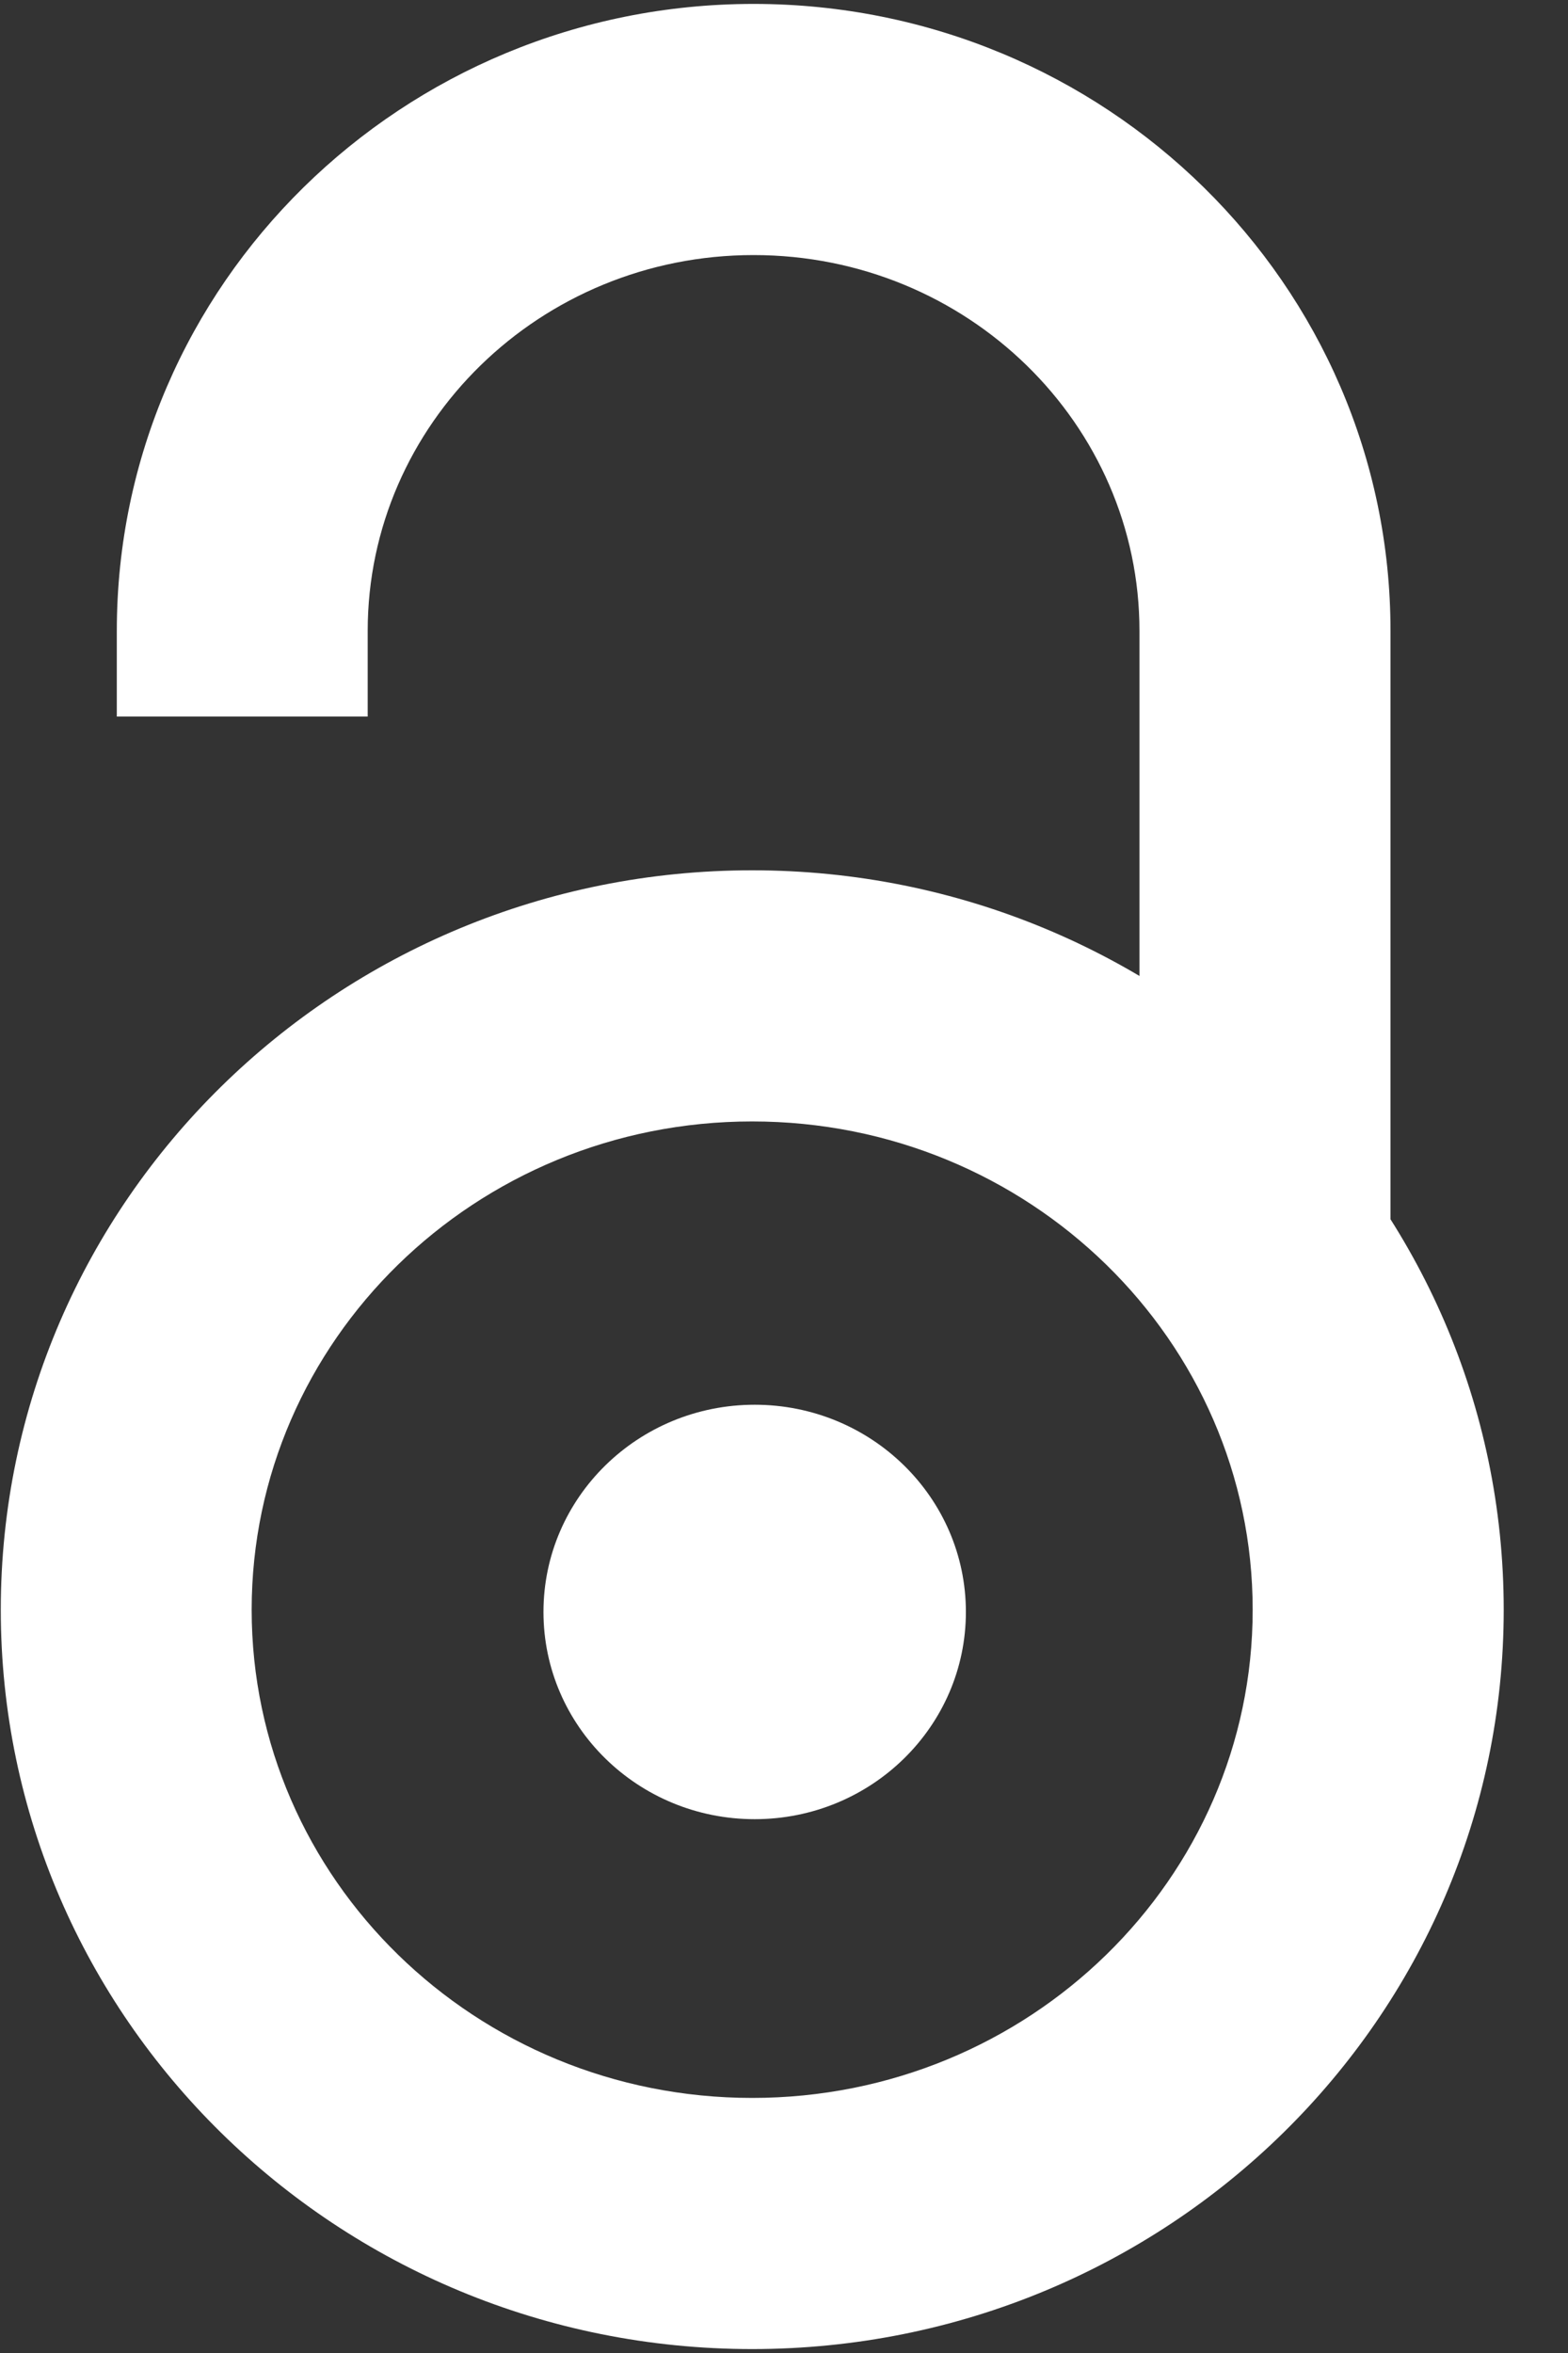 <?xml version="1.0" encoding="UTF-8" standalone="no"?>
<svg width="10px" height="15px" viewBox="0 0 10 15" version="1.1" xmlns="http://www.w3.org/2000/svg" xmlns:xlink="http://www.w3.org/1999/xlink">
    <rect x="0" y="0" width="10" height="15" fill="#333333" stroke="none"/>
    <!-- Generator: Sketch 39.1 (31720) - http://www.bohemiancoding.com/sketch -->
    <title>OA</title>
    <desc>Created with Sketch.</desc>
    <defs></defs>
    <g id="Page-1" stroke="none" stroke-width="1" fill="none" fill-rule="evenodd">
        <g id="OA" fill="#FFFFFF">
            <path d="M2.345,4.022 C2.345,2.703 3.444,1.626 4.806,1.626 C6.169,1.626 7.267,2.703 7.267,4.022 L7.267,7.971 L8.868,7.971 L8.868,4.022 C8.868,1.811 7.046,0.025 4.806,0.025 C2.567,0.025 0.745,1.811 0.745,4.022 L0.745,4.568 L2.345,4.568 L2.345,4.022 Z" id="Shape"></path>
            <path d="M9.59,10.262 C9.59,7.655 7.44,5.548 4.797,5.548 C2.154,5.548 0.005,7.655 0.005,10.262 C0.005,12.868 2.154,14.975 4.797,14.975 C7.44,14.975 9.59,12.868 9.59,10.262 Z M1.605,10.262 C1.605,8.546 3.031,7.149 4.797,7.149 C6.563,7.149 7.989,8.546 7.989,10.262 C7.989,11.977 6.563,13.374 4.797,13.374 C3.031,13.374 1.605,11.977 1.605,10.262 Z" id="Oval"></path>
            <ellipse id="Oval" cx="4.813" cy="10.276" rx="1.347" ry="1.321"></ellipse>
        </g>
    </g>
</svg>